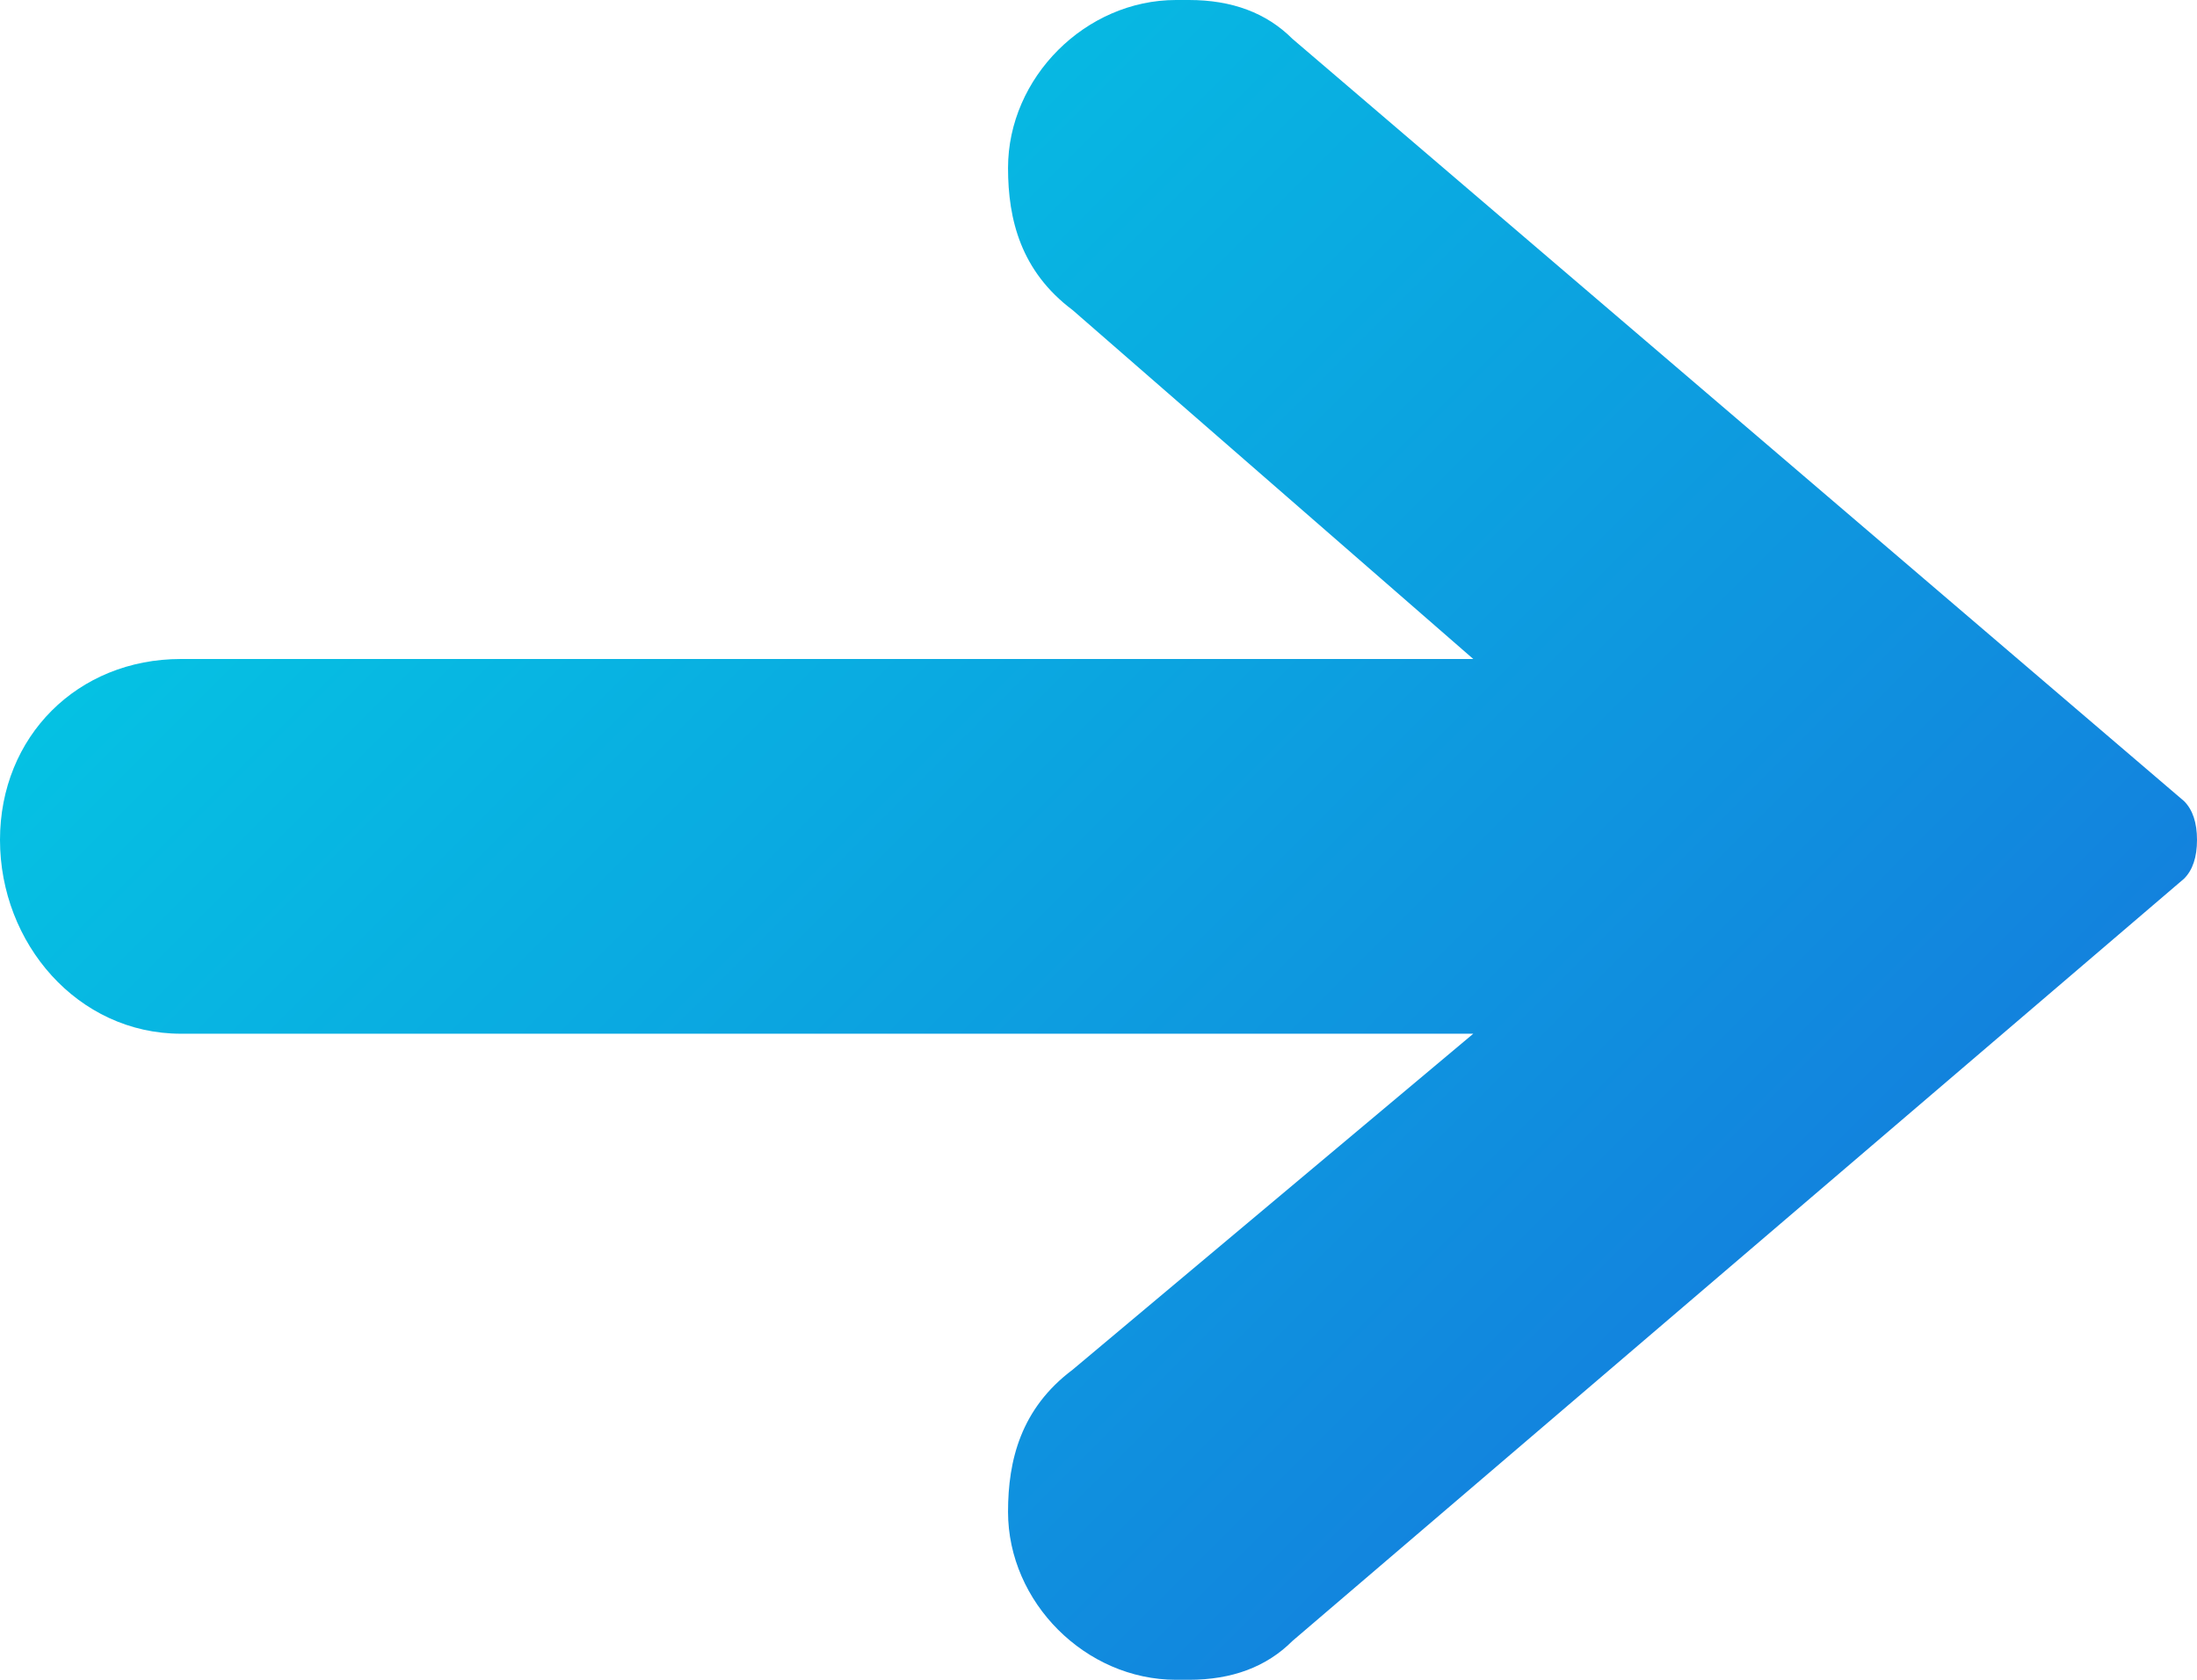 <svg version="1.2" xmlns="http://www.w3.org/2000/svg" viewBox="0 0 17 13" width="17" height="13"><defs><linearGradient id="P" gradientUnits="userSpaceOnUse"/><linearGradient id="g1" x1="2" y1="0" x2="15" y2="13" href="#P"><stop stop-color="#02cfe4"/><stop offset="1" stop-color="#1673dc"/></linearGradient></defs><style>.a{fill:url(#g1)}</style><path class="a" d="m16.9 6.2l-6.9-5.9q-0.3-0.3-0.8-0.3h-0.1c-0.7 0-1.3 0.6-1.3 1.3 0 0.4 0.1 0.8 0.5 1.1l3.1 2.7h-10c-0.8 0-1.4 0.6-1.4 1.4 0 0.8 0.6 1.5 1.4 1.5h10l-3.1 2.6c-0.4 0.3-0.5 0.7-0.5 1.1 0 0.7 0.6 1.3 1.3 1.3h0.1q0.5 0 0.8-0.3l6.9-5.9q0.1-0.1 0.1-0.3 0-0.2-0.1-0.3z"/></svg>